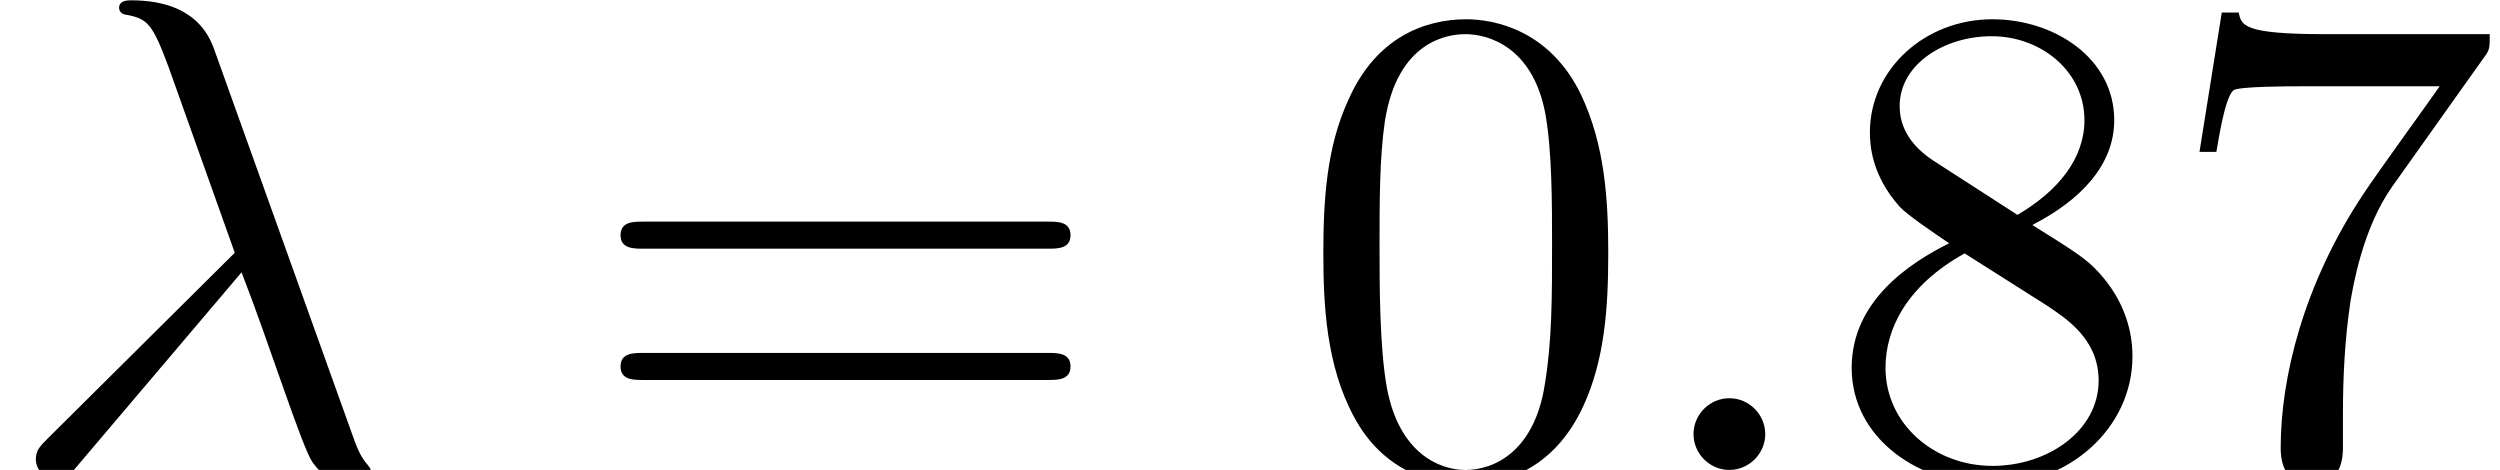 <?xml version='1.0' encoding='UTF-8'?>
<!-- This file was generated by dvisvgm 3.2.2 -->
<svg version='1.1' xmlns='http://www.w3.org/2000/svg' xmlns:xlink='http://www.w3.org/1999/xlink' width='38.792pt' height='7.292pt' viewBox='80.46 -52.949 38.792 7.292'>
<defs>
<path id='g1-21' d='M3.748-3.066C4.179-1.963 4.683-.357 4.851-.116C5.019 .116 5.124 .116 5.407 .116H5.638C5.743 .105 5.754 .042 5.754 .011S5.733-.042 5.701-.084C5.596-.2 5.533-.357 5.46-.567L3.318-6.541C3.097-7.15 2.53-7.287 2.037-7.287C1.984-7.287 1.848-7.287 1.848-7.171C1.848-7.087 1.932-7.066 1.942-7.066C2.289-7.003 2.362-6.94 2.625-6.226L3.643-3.37L.745-.493C.62-.367 .556-.304 .556-.168C.556 .011 .704 .137 .871 .137S1.134 .021 1.218-.084L3.748-3.066Z'/>
<path id='g1-58' d='M2.016-.556C2.016-.861 1.764-1.113 1.459-1.113S.903-.861 .903-.556S1.155 0 1.459 0S2.016-.252 2.016-.556Z'/>
<path id='g0-48' d='M4.83-3.36C4.83-4.2 4.777-5.04 4.41-5.817C3.927-6.825 3.066-6.993 2.625-6.993C1.995-6.993 1.228-6.72 .798-5.743C.462-5.019 .409-4.2 .409-3.36C.409-2.572 .452-1.627 .882-.829C1.333 .021 2.1 .231 2.614 .231C3.181 .231 3.979 .011 4.441-.987C4.777-1.711 4.83-2.53 4.83-3.36ZM2.614 0C2.205 0 1.585-.263 1.396-1.27C1.281-1.9 1.281-2.866 1.281-3.486C1.281-4.158 1.281-4.851 1.365-5.418C1.564-6.667 2.352-6.762 2.614-6.762C2.961-6.762 3.654-6.573 3.853-5.533C3.958-4.945 3.958-4.147 3.958-3.486C3.958-2.698 3.958-1.984 3.843-1.312C3.685-.315 3.087 0 2.614 0Z'/>
<path id='g0-55' d='M4.998-6.394C5.092-6.52 5.092-6.541 5.092-6.762H2.541C1.26-6.762 1.239-6.898 1.197-7.098H.934L.588-4.935H.85C.882-5.103 .976-5.764 1.113-5.89C1.186-5.953 2.005-5.953 2.142-5.953H4.315C4.2-5.785 3.37-4.641 3.139-4.294C2.194-2.877 1.848-1.417 1.848-.346C1.848-.241 1.848 .231 2.331 .231S2.814-.241 2.814-.346V-.882C2.814-1.459 2.845-2.037 2.929-2.604C2.971-2.845 3.118-3.748 3.58-4.399L4.998-6.394Z'/>
<path id='g0-56' d='M1.711-4.798C1.228-5.113 1.186-5.47 1.186-5.649C1.186-6.289 1.869-6.73 2.614-6.73C3.381-6.73 4.053-6.184 4.053-5.428C4.053-4.83 3.643-4.326 3.013-3.958L1.711-4.798ZM3.244-3.801C4-4.189 4.515-4.735 4.515-5.428C4.515-6.394 3.58-6.993 2.625-6.993C1.575-6.993 .724-6.216 .724-5.239C.724-5.05 .745-4.578 1.186-4.084C1.302-3.958 1.69-3.696 1.953-3.517C1.344-3.213 .441-2.625 .441-1.585C.441-.472 1.512 .231 2.614 .231C3.801 .231 4.798-.64 4.798-1.764C4.798-2.142 4.683-2.614 4.284-3.055C4.084-3.276 3.916-3.381 3.244-3.801ZM2.194-3.36L3.486-2.541C3.78-2.341 4.273-2.026 4.273-1.386C4.273-.609 3.486-.063 2.625-.063C1.722-.063 .966-.714 .966-1.585C.966-2.194 1.302-2.866 2.194-3.36Z'/>
<path id='g0-61' d='M7.213-3.433C7.371-3.433 7.57-3.433 7.57-3.643S7.371-3.853 7.224-3.853H.934C.787-3.853 .588-3.853 .588-3.643S.787-3.433 .945-3.433H7.213ZM7.224-1.396C7.371-1.396 7.57-1.396 7.57-1.606S7.371-1.816 7.213-1.816H.945C.787-1.816 .588-1.816 .588-1.606S.787-1.396 .934-1.396H7.224Z'/>
</defs>
<g id='page1'>
<use x='80.46' y='-45.657' xlink:href='#g1-21'/>
<use x='89.501' y='-45.657' xlink:href='#g0-61'/>
<use x='100.585' y='-45.657' xlink:href='#g0-48'/>
<use x='105.835' y='-45.657' xlink:href='#g1-58'/>
<use x='108.751' y='-45.657' xlink:href='#g0-56'/>
<use x='114.001' y='-45.657' xlink:href='#g0-55'/>
</g>
</svg>